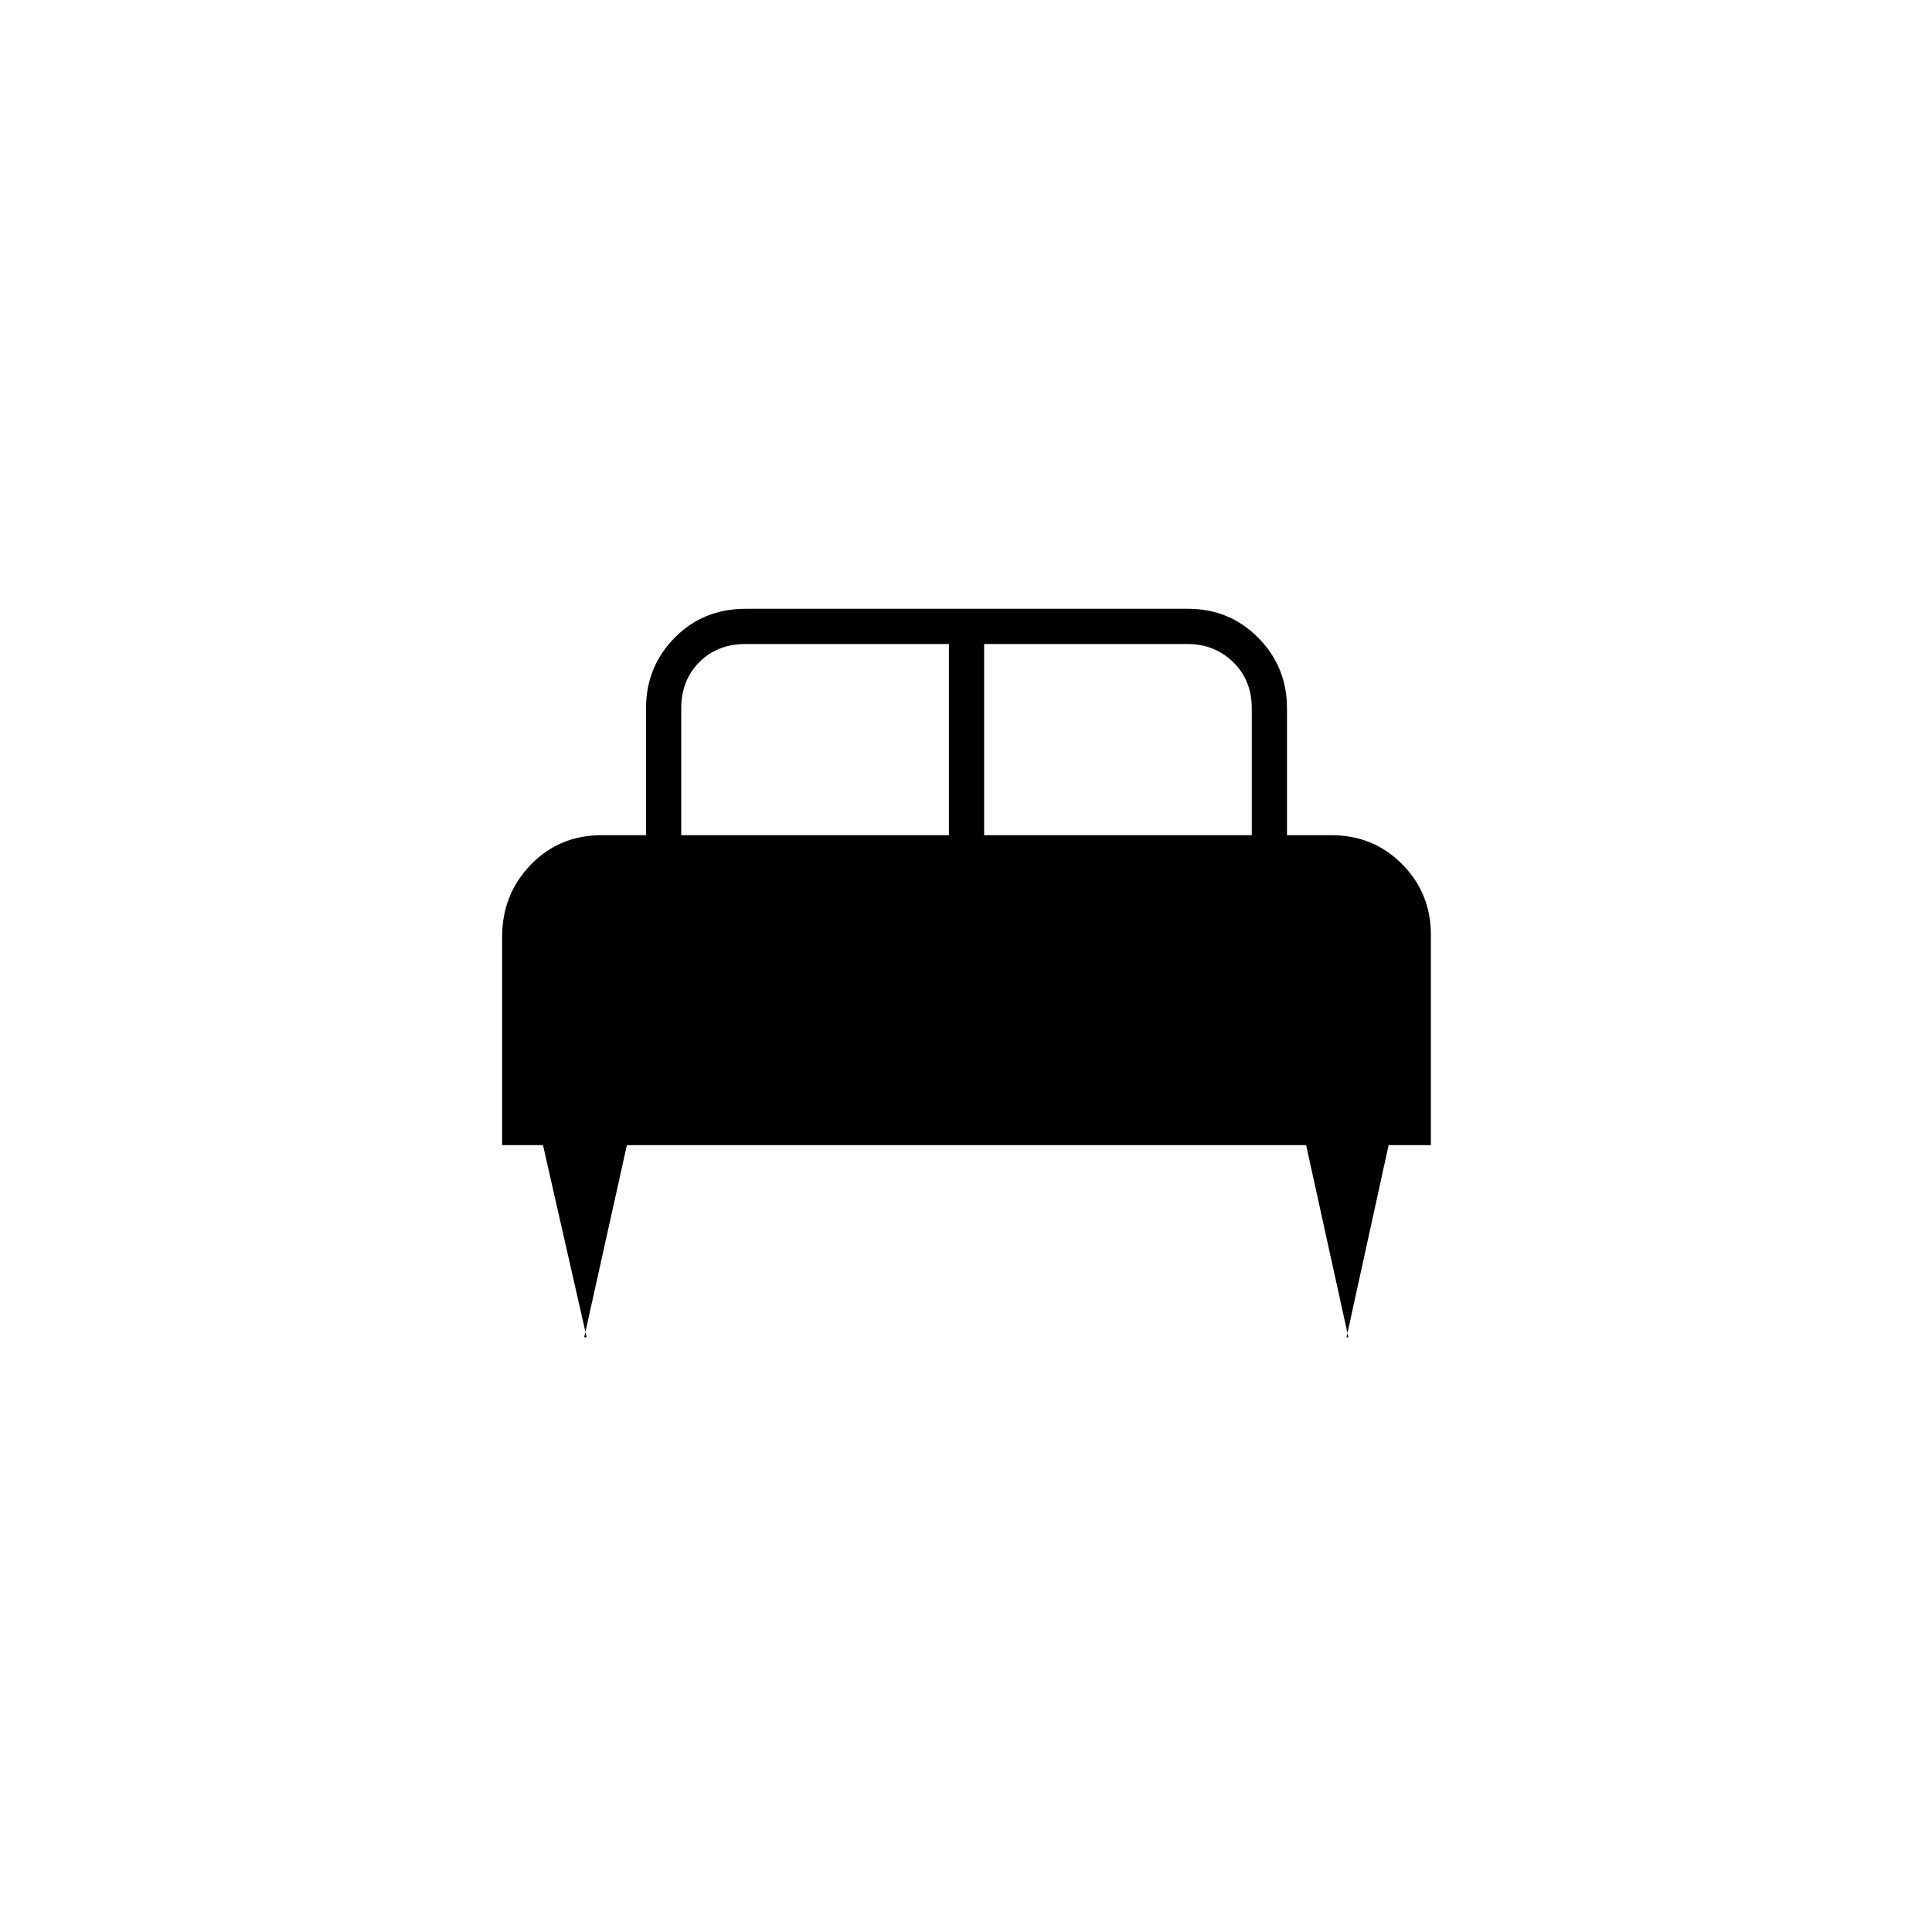 <svg xmlns="http://www.w3.org/2000/svg" height="20" viewBox="0 -960 960 960" width="20"><path d="M290.29-295.5h1.21L269.8-391h-20.3v-103.5q0-21.03 14.18-35.77Q277.86-545 299-545h22v-63q0-20.67 14.2-35.08 14.2-14.42 35.36-14.42h219.72q20.69 0 34.95 14.42Q639.5-628.67 639.5-608v63h22q20.97 0 35.23 14.42Q711-516.17 711-495.5V-391h-21l-20.92 95.5h.92L649-391H311.5l-21.21 95.5ZM489-545h133v-63q0-14-9.25-23T590-640H489v95Zm-150.5 0h133v-95h-101q-14 0-23 9t-9 23v63Z"/></svg>